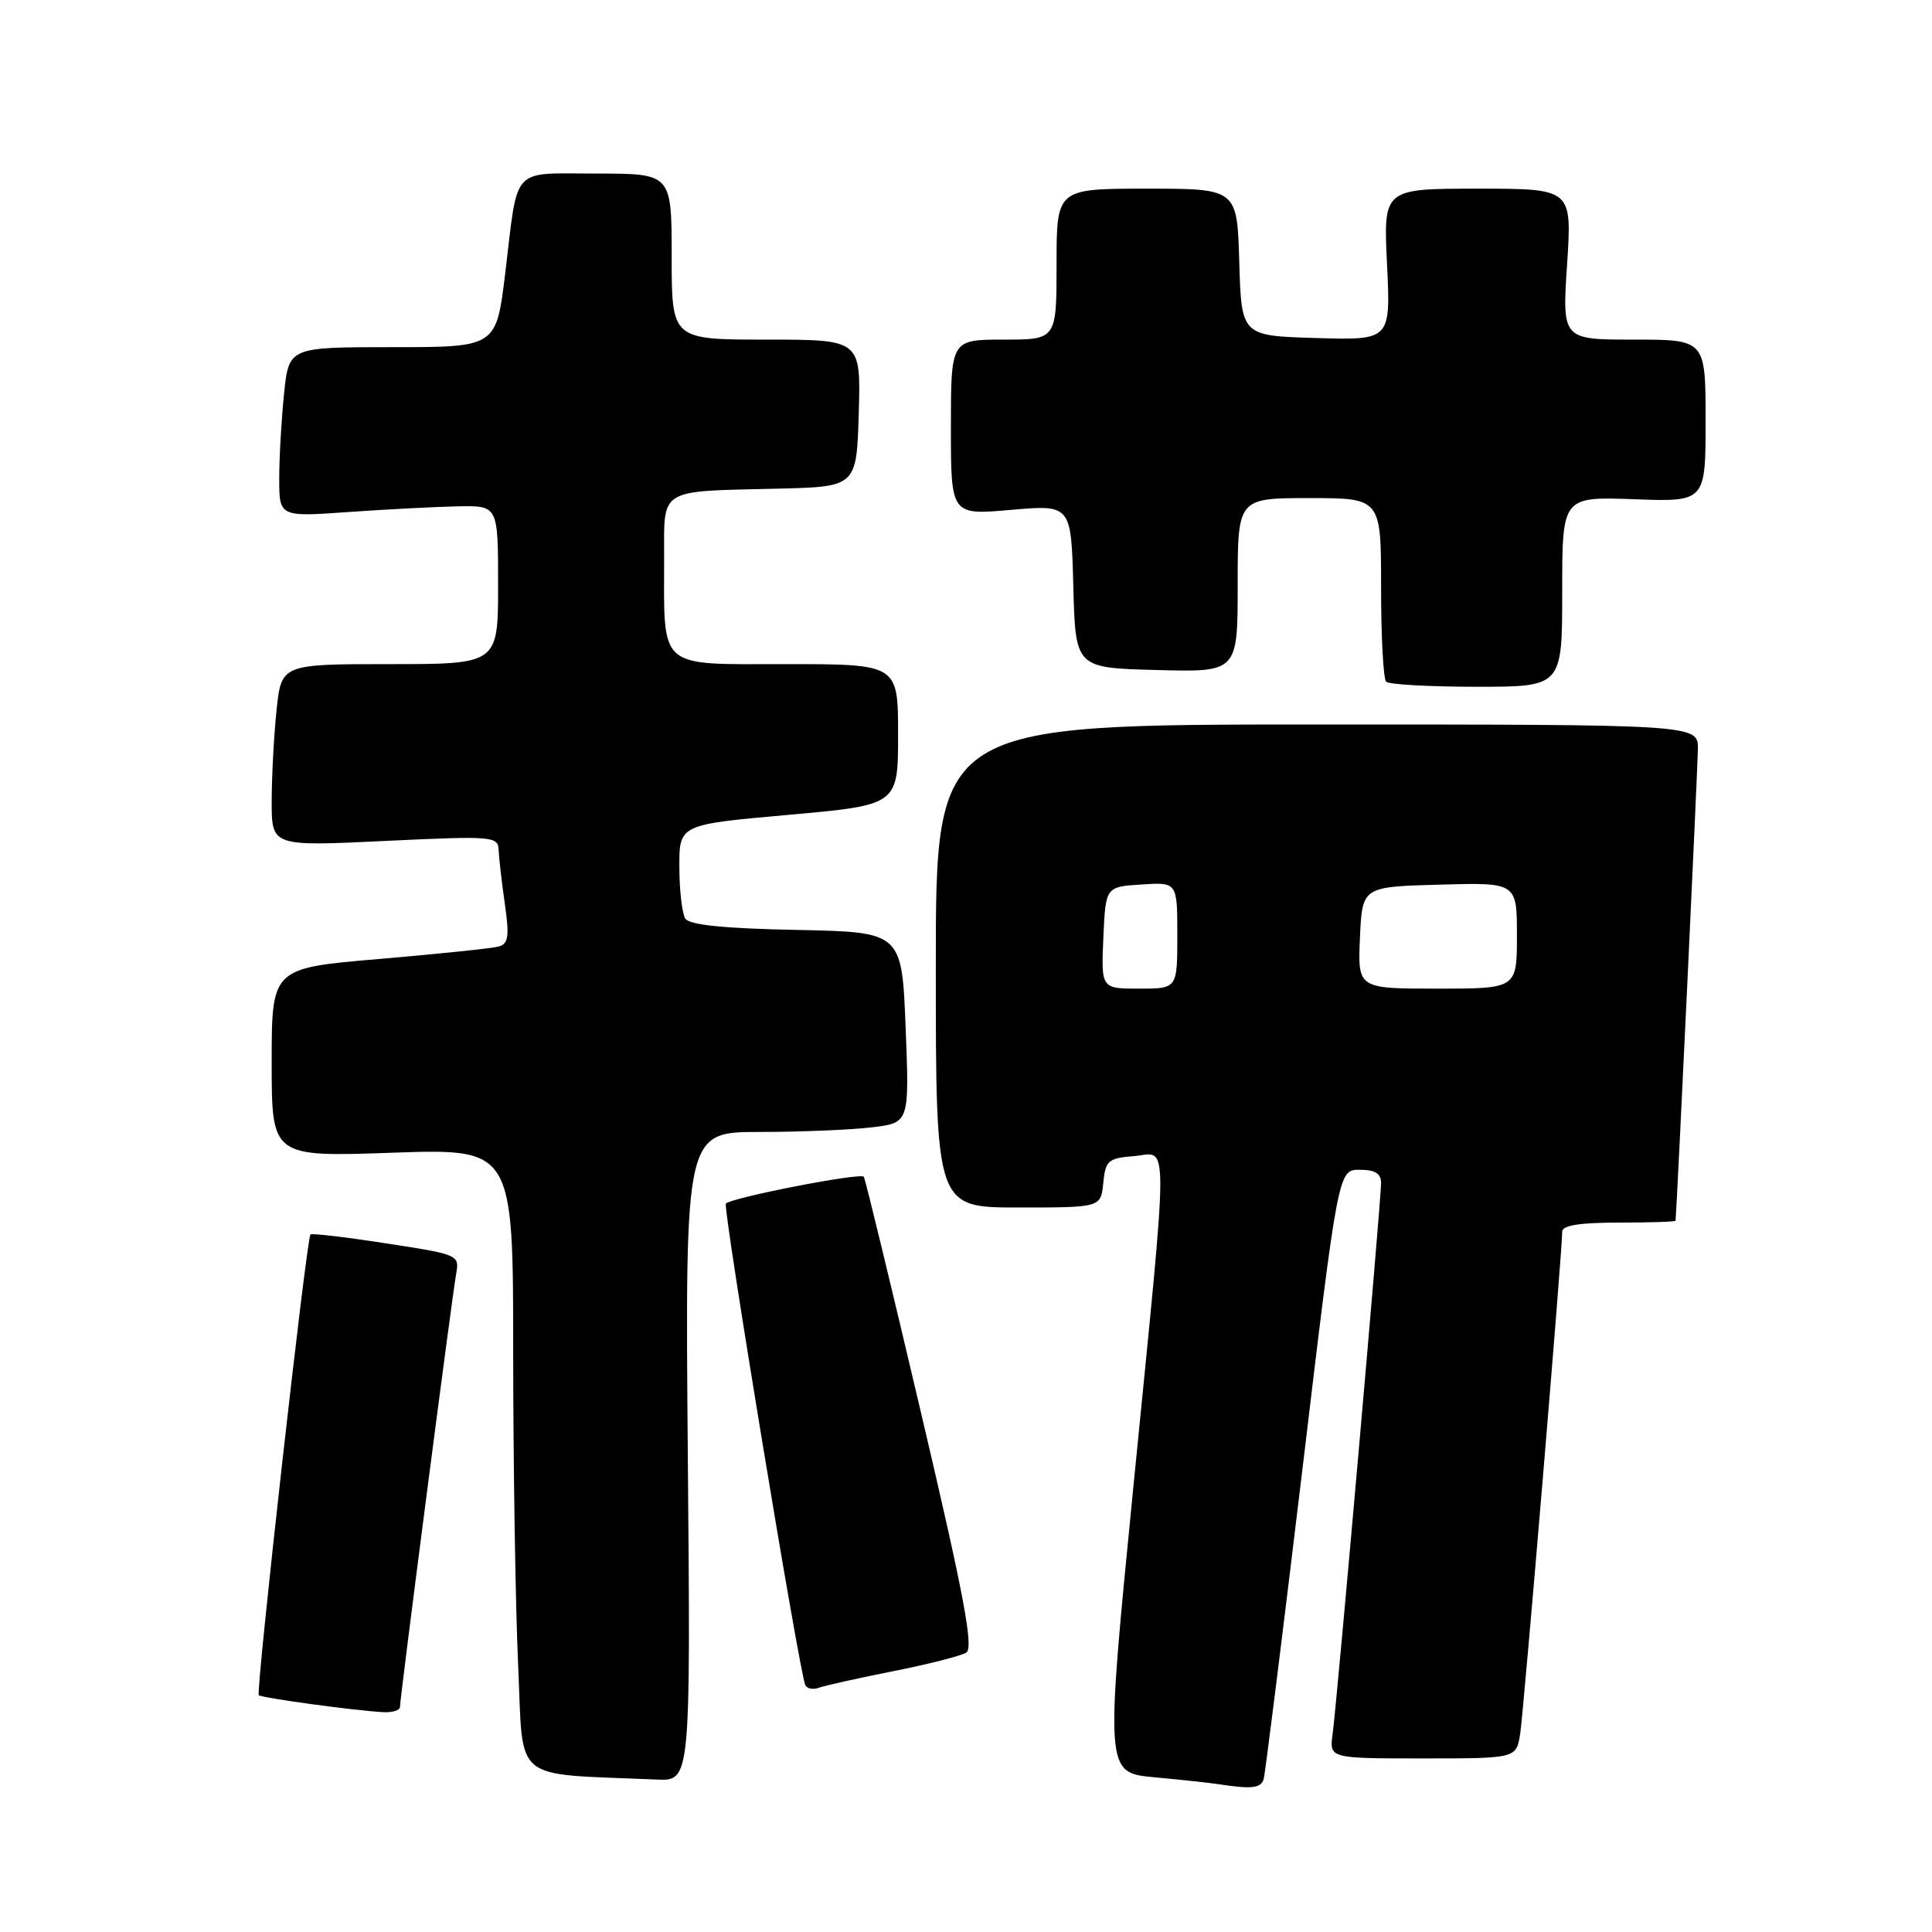 <?xml version="1.0" encoding="UTF-8" standalone="no"?>
<!DOCTYPE svg PUBLIC "-//W3C//DTD SVG 1.1//EN" "http://www.w3.org/Graphics/SVG/1.1/DTD/svg11.dtd" >
<svg xmlns="http://www.w3.org/2000/svg" xmlns:xlink="http://www.w3.org/1999/xlink" version="1.1" viewBox="0 0 256 256">
 <g >
 <path fill="currentColor"
d=" M 167.44 235.75 C 167.64 235.06 169.95 216.61 172.57 194.75 C 177.32 155.00 177.32 155.00 180.16 155.00 C 182.20 155.00 183.00 155.49 183.00 156.75 C 183.00 159.11 177.15 225.65 176.58 229.75 C 176.13 233.00 176.13 233.00 188.52 233.00 C 200.91 233.00 200.91 233.00 201.43 229.75 C 201.90 226.75 207.00 165.91 207.00 163.20 C 207.00 162.37 209.32 162.00 214.50 162.00 C 218.62 162.00 222.01 161.89 222.02 161.75 C 222.23 159.43 224.96 101.57 224.98 99.25 C 225.00 96.00 225.00 96.00 174.50 96.00 C 124.00 96.00 124.00 96.00 124.00 128.00 C 124.00 160.00 124.00 160.00 134.94 160.00 C 145.87 160.00 145.87 160.00 146.19 156.75 C 146.47 153.78 146.83 153.47 150.25 153.19 C 154.92 152.80 154.93 148.98 150.16 197.19 C 146.44 234.89 146.44 234.89 152.97 235.50 C 156.56 235.83 160.40 236.25 161.50 236.42 C 165.84 237.09 167.08 236.95 167.44 235.75 Z  M 91.14 193.00 C 90.78 150.00 90.78 150.00 100.64 149.99 C 106.06 149.99 112.75 149.71 115.50 149.38 C 120.50 148.79 120.50 148.79 120.00 136.14 C 119.50 123.50 119.50 123.50 105.54 123.22 C 95.91 123.03 91.34 122.56 90.81 121.72 C 90.38 121.05 90.02 117.97 90.02 114.88 C 90.00 109.26 90.00 109.26 104.50 107.97 C 119.00 106.67 119.00 106.67 119.00 97.34 C 119.00 88.00 119.00 88.00 104.12 88.00 C 87.00 88.00 88.00 88.87 88.00 73.89 C 88.00 64.60 87.15 65.12 103.00 64.75 C 113.50 64.50 113.50 64.50 113.79 54.75 C 114.07 45.00 114.07 45.00 101.54 45.00 C 89.00 45.00 89.00 45.00 89.00 34.00 C 89.00 23.00 89.00 23.00 79.07 23.00 C 67.57 23.00 68.69 21.77 66.94 36.25 C 65.75 46.00 65.75 46.00 52.02 46.00 C 38.28 46.00 38.28 46.00 37.64 52.15 C 37.29 55.53 37.00 60.59 37.00 63.40 C 37.00 68.50 37.00 68.50 46.25 67.84 C 51.34 67.48 57.86 67.15 60.75 67.09 C 66.00 67.00 66.00 67.00 66.00 77.50 C 66.00 88.00 66.00 88.00 51.64 88.00 C 37.28 88.00 37.28 88.00 36.64 94.15 C 36.29 97.53 36.00 102.96 36.00 106.22 C 36.00 112.15 36.00 112.15 51.00 111.43 C 65.28 110.75 66.00 110.81 66.07 112.61 C 66.11 113.65 66.48 116.86 66.89 119.74 C 67.51 124.07 67.37 125.06 66.07 125.42 C 65.21 125.66 58.09 126.40 50.25 127.07 C 36.00 128.28 36.00 128.28 36.00 140.79 C 36.00 153.30 36.00 153.30 52.00 152.74 C 68.00 152.19 68.00 152.19 68.00 179.34 C 68.01 194.28 68.30 212.89 68.66 220.71 C 69.38 236.45 67.56 234.96 87.01 235.80 C 91.51 236.00 91.51 236.00 91.14 193.00 Z  M 53.00 226.17 C 53.00 224.99 59.87 172.03 60.43 168.87 C 60.90 166.27 60.83 166.24 51.20 164.76 C 45.87 163.93 41.34 163.40 41.14 163.57 C 40.62 164.02 33.87 224.20 34.29 224.62 C 34.65 224.98 46.86 226.65 50.75 226.87 C 51.99 226.94 53.00 226.63 53.00 226.17 Z  M 118.26 221.46 C 122.93 220.54 127.32 219.42 128.03 218.98 C 129.04 218.35 127.76 211.51 122.08 187.37 C 118.10 170.42 114.67 156.27 114.46 155.93 C 114.09 155.34 97.00 158.67 96.18 159.48 C 95.74 159.93 106.00 222.11 106.72 223.32 C 106.98 223.77 107.78 223.91 108.49 223.64 C 109.20 223.37 113.60 222.39 118.26 221.46 Z  M 207.00 78.40 C 207.00 65.81 207.00 65.81 216.50 66.15 C 226.00 66.50 226.00 66.50 226.00 55.75 C 226.00 45.00 226.00 45.00 216.49 45.00 C 206.99 45.00 206.99 45.00 207.65 35.00 C 208.30 25.00 208.30 25.00 195.80 25.00 C 183.30 25.00 183.30 25.00 183.79 35.04 C 184.27 45.08 184.27 45.08 174.39 44.79 C 164.50 44.50 164.50 44.50 164.21 34.75 C 163.93 25.00 163.93 25.00 151.96 25.00 C 140.00 25.00 140.00 25.00 140.00 35.00 C 140.00 45.00 140.00 45.00 133.00 45.00 C 126.00 45.00 126.00 45.00 126.00 56.63 C 126.00 68.26 126.00 68.26 133.97 67.56 C 141.93 66.87 141.93 66.87 142.22 77.68 C 142.50 88.50 142.50 88.50 153.25 88.78 C 164.00 89.07 164.00 89.07 164.00 77.53 C 164.00 66.00 164.00 66.00 173.50 66.00 C 183.00 66.00 183.00 66.00 183.00 77.83 C 183.00 84.34 183.30 89.97 183.67 90.33 C 184.03 90.70 189.43 91.00 195.67 91.00 C 207.00 91.00 207.00 91.00 207.00 78.40 Z  M 146.20 124.25 C 146.50 117.50 146.50 117.50 151.25 117.20 C 156.00 116.89 156.00 116.89 156.00 123.95 C 156.00 131.00 156.00 131.00 150.95 131.00 C 145.91 131.00 145.91 131.00 146.20 124.25 Z  M 180.20 124.25 C 180.50 117.50 180.50 117.50 190.75 117.22 C 201.00 116.93 201.00 116.93 201.00 123.97 C 201.00 131.00 201.00 131.00 190.45 131.00 C 179.91 131.00 179.91 131.00 180.20 124.25 Z "/>
</g>
</svg>